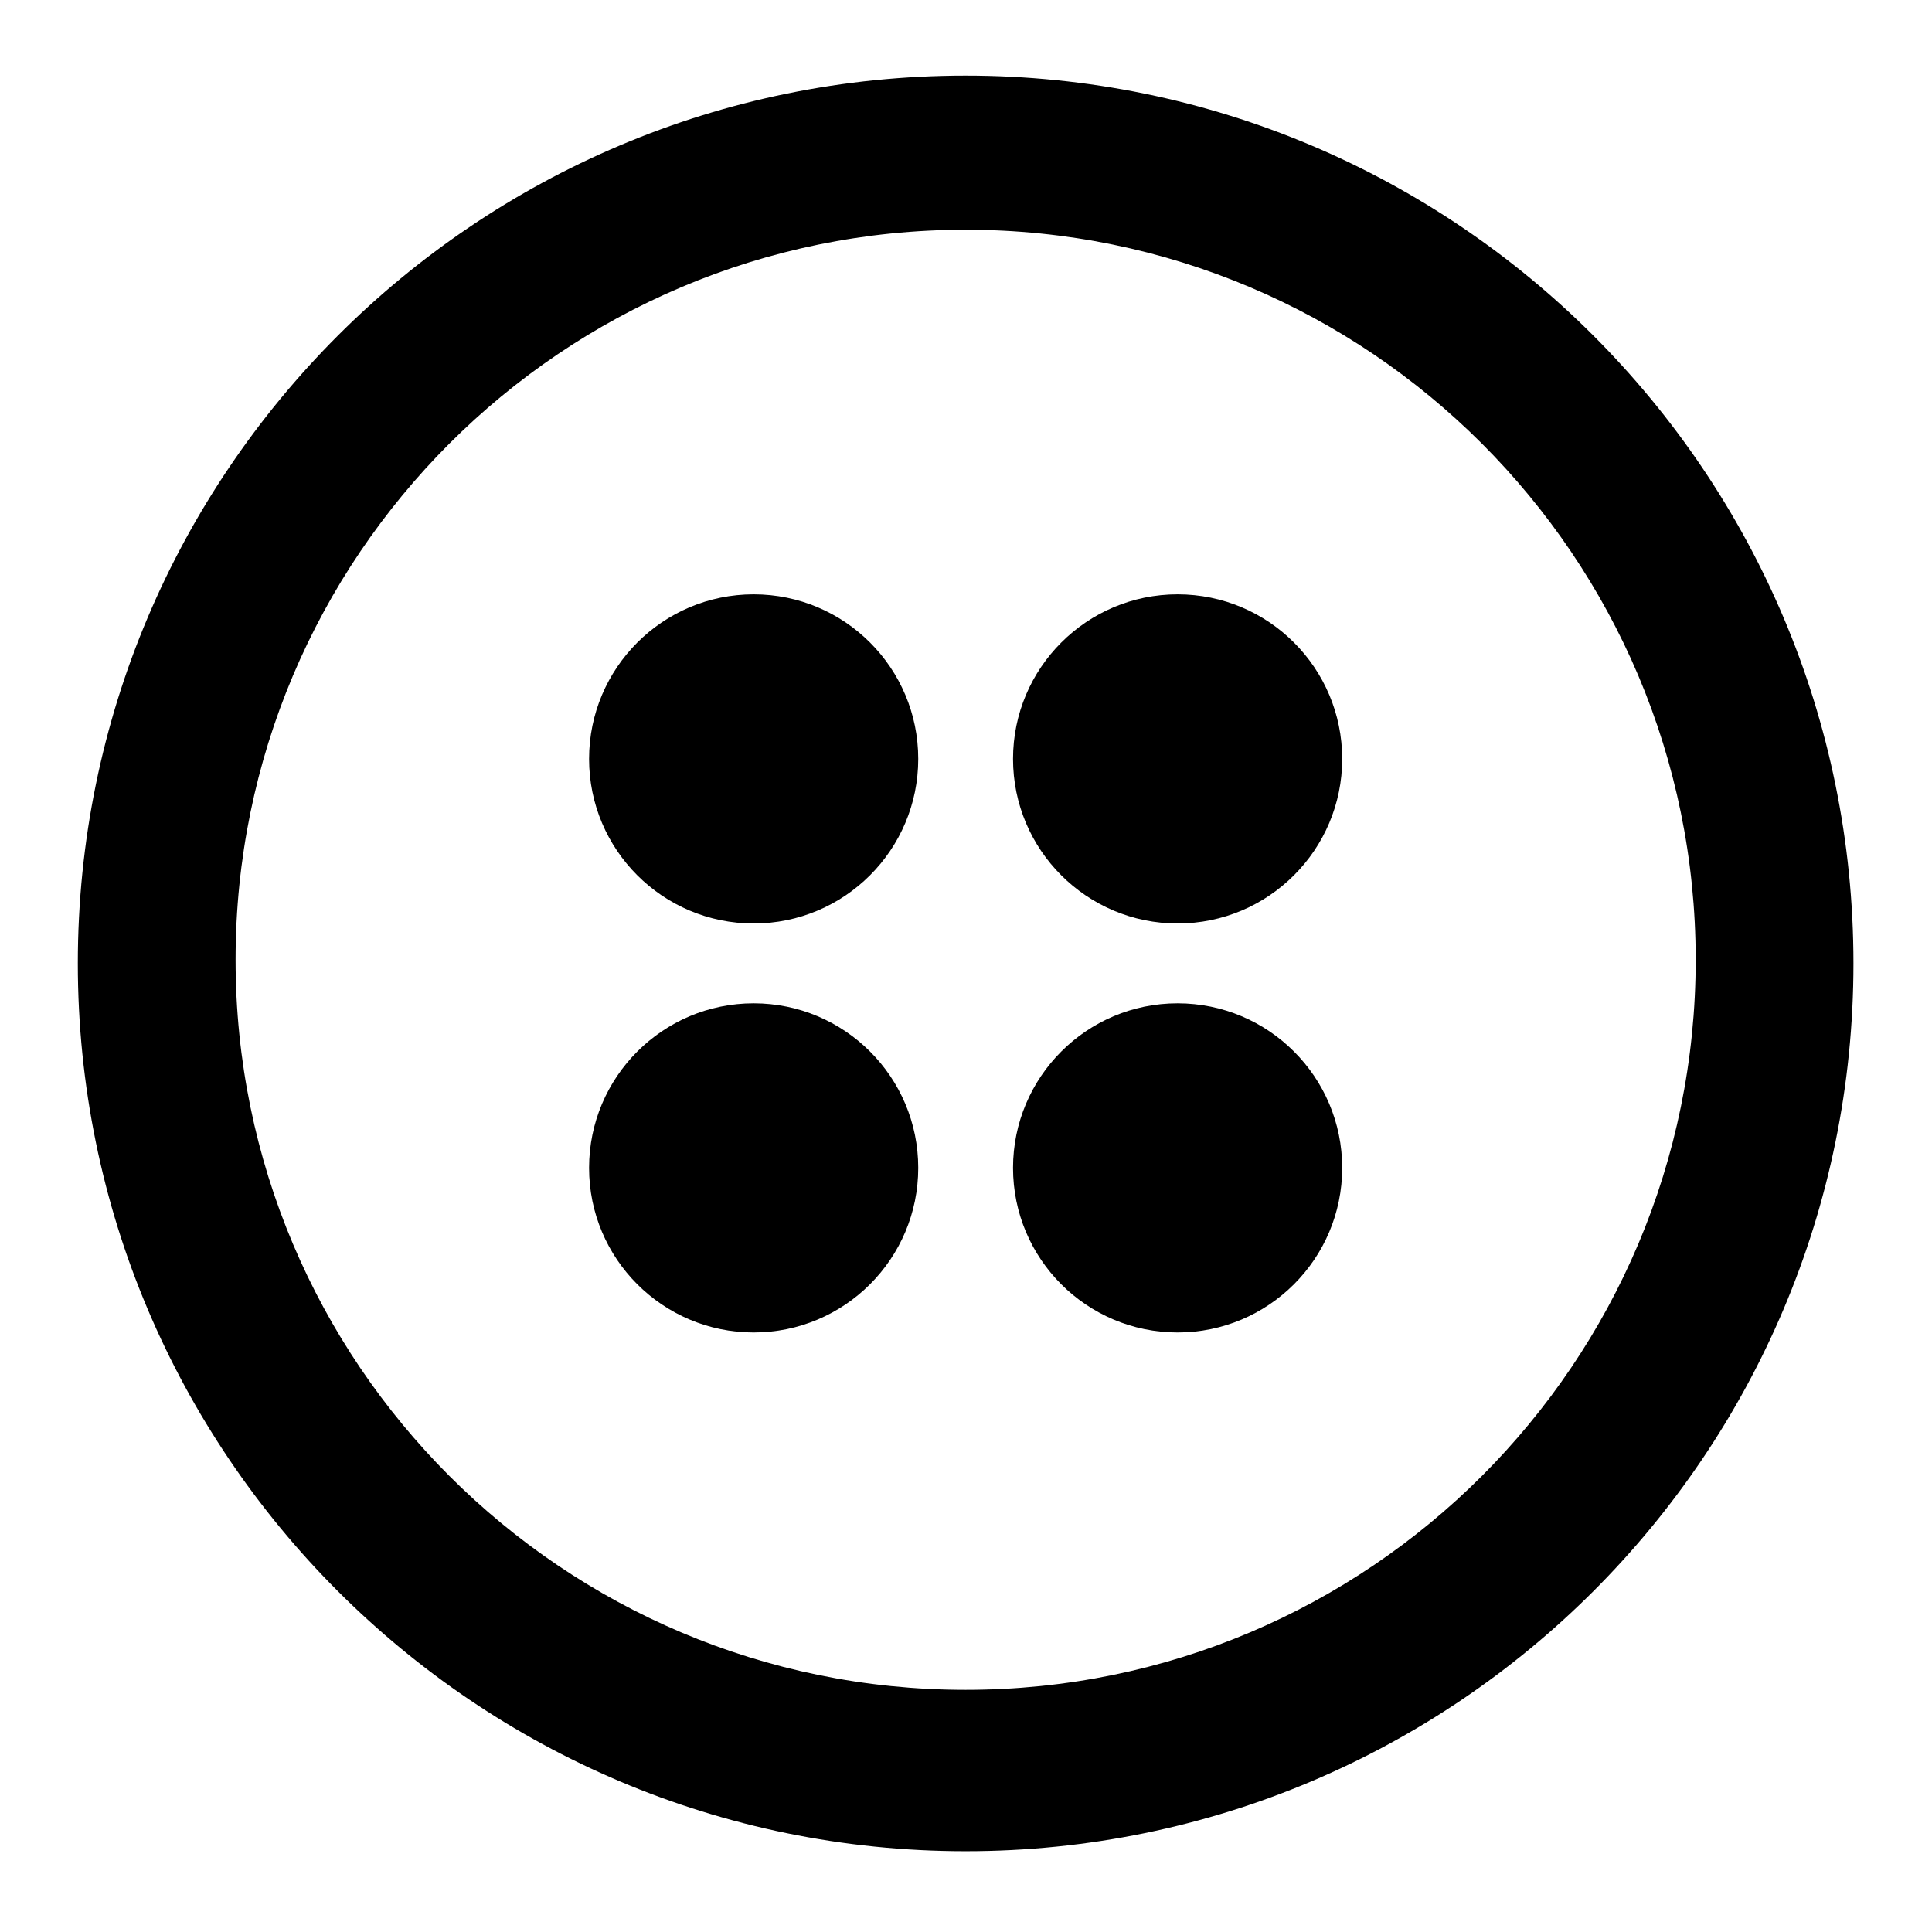 <!-- Generated by IcoMoon.io -->
<svg version="1.1" xmlns="http://www.w3.org/2000/svg" width="32" height="32" viewBox="0 0 32 32">
<title>channel-twilio</title>
<path d="M9.757 12.57c0 1.506 1.221 2.726 2.726 2.726s2.726-1.221 2.726-2.726c0-1.506-1.221-2.726-2.726-2.726s-2.726 1.221-2.726 2.726zM16.779 12.57c0 1.506 1.221 2.726 2.726 2.726s2.726-1.221 2.726-2.726c0-1.506-1.221-2.726-2.726-2.726s-2.726 1.221-2.726 2.726zM9.757 19.344c0 1.506 1.221 2.726 2.726 2.726s2.726-1.221 2.726-2.726c0-1.506-1.221-2.726-2.726-2.726s-2.726 1.221-2.726 2.726zM16.779 19.344c0 1.506 1.221 2.726 2.726 2.726s2.726-1.221 2.726-2.726c0-1.506-1.221-2.726-2.726-2.726s-2.726 1.221-2.726 2.726zM15.994 1.252c-8.122 0-14.705 6.584-14.705 14.705s6.584 14.705 14.705 14.705 14.705-6.584 14.705-14.705c0-8.121-6.584-14.705-14.705-14.705zM15.994 27.989c-6.678 0-12.092-5.414-12.092-12.092s5.414-12.092 12.092-12.092 12.092 5.414 12.092 12.092-5.414 12.092-12.092 12.092z"></path>
</svg>
